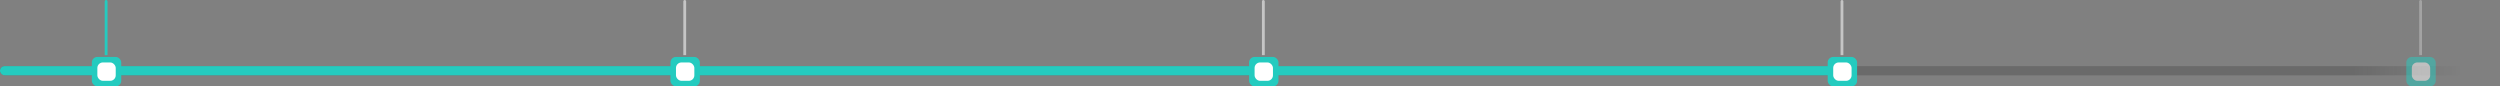 <svg width="1361" height="47" viewBox="0 0 1361 47" fill="none" xmlns="http://www.w3.org/2000/svg">
<rect x="0" y="0" width="1361" height="47" fill="#808080" stroke="none"/>
<rect opacity="0.2" y="36" width="1361" height="5" rx="2.5" fill="url(#paint0_linear_2114_13170)"/>
<rect y="36" width="1003" height="5" rx="2.5" fill="#24CBBF"/>
<path d="M57 0.769C57 0.344 57.344 0 57.769 0C58.194 0 58.538 0.344 58.538 0.769V30H57V0.769Z" fill="#24CBBF"/>
<rect x="50" y="31" width="16" height="16" rx="3" fill="#24CBBF"/>
<rect x="53" y="34" width="10" height="10" rx="3" fill="white"/>
<path d="M372 0.769C372 0.344 372.344 0 372.769 0C373.194 0 373.538 0.344 373.538 0.769V30H372V0.769Z" fill="#C5C5C5"/>
<rect x="365" y="31" width="16" height="16" rx="3" fill="#24CBBF"/>
<rect x="368" y="34" width="10" height="10" rx="3" fill="white"/>
<path d="M687 0.769C687 0.344 687.344 0 687.769 0C688.194 0 688.538 0.344 688.538 0.769V30H687V0.769Z" fill="#C5C5C5"/>
<rect x="680" y="31" width="16" height="16" rx="3" fill="#24CBBF"/>
<rect x="683" y="34" width="10" height="10" rx="3" fill="white"/>
<path d="M1002 0.769C1002 0.344 1002.34 0 1002.77 0C1003.19 0 1003.54 0.344 1003.54 0.769V30H1002V0.769Z" fill="#C5C5C5"/>
<rect x="995" y="31" width="16" height="16" rx="3" fill="#24CBBF"/>
<rect x="998" y="34" width="10" height="10" rx="3" fill="white"/>
<g opacity="0.5">
<path d="M1317 0.769C1317 0.344 1317.34 0 1317.77 0C1318.19 0 1318.54 0.344 1318.54 0.769V30H1317V0.769Z" fill="#C5C5C5"/>
<rect x="1310" y="31" width="16" height="16" rx="3" fill="#24CBBF"/>
<rect x="1313" y="34" width="10" height="10" rx="3" fill="white"/>
</g>
<defs>
<linearGradient id="paint0_linear_2114_13170" x1="1281.5" y1="39.001" x2="1340" y2="39.001" gradientUnits="userSpaceOnUse">
<stop stop-color="#141414"/>
<stop offset="1" stop-color="#141414" stop-opacity="0"/>
</linearGradient>
</defs>
</svg>
